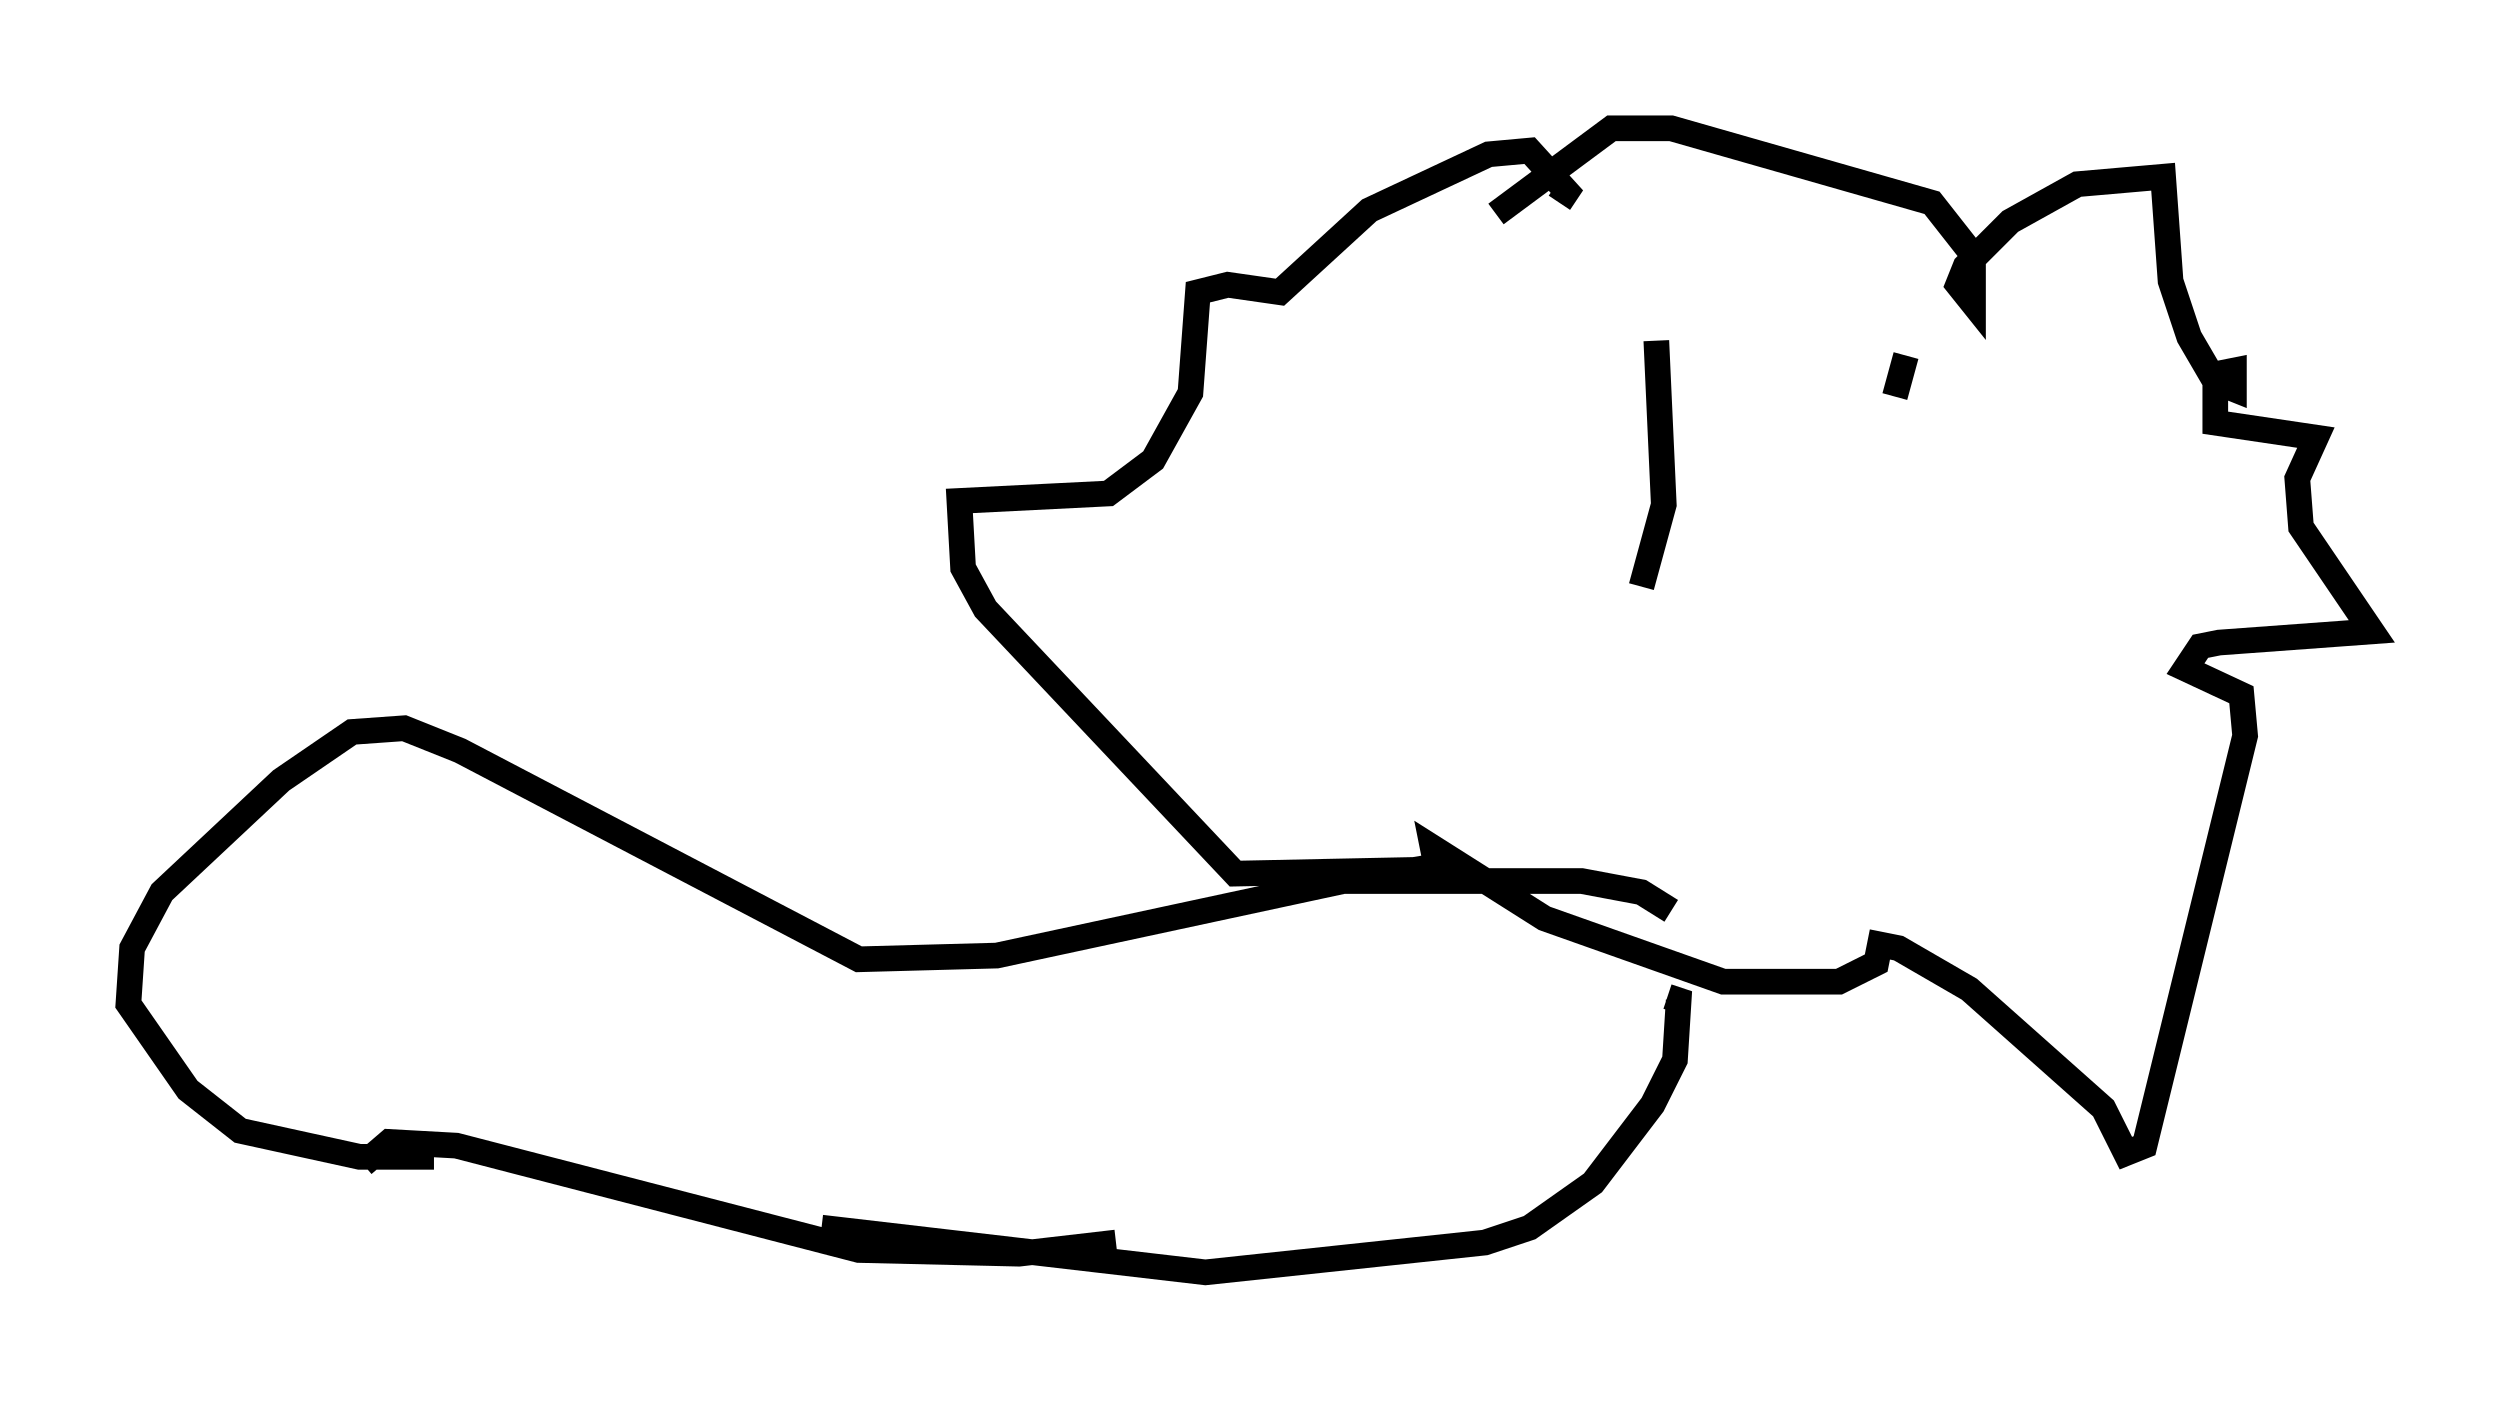<?xml version="1.0" encoding="utf-8" ?>
<svg baseProfile="full" height="54.592" version="1.1" width="97.441" xmlns="http://www.w3.org/2000/svg" xmlns:ev="http://www.w3.org/2001/xml-events" xmlns:xlink="http://www.w3.org/1999/xlink"><defs /><rect fill="white" height="54.592" width="97.441" x="0" y="0" /><path d="M57.436, 11.101 m0.872, -2.76 l4.503, -3.341 2.324, 0.0 l10.168, 2.905 1.598, 2.034 l0.0, 1.888 -0.581, -0.726 l0.291, -0.726 1.743, -1.743 l2.615, -1.453 3.341, -0.291 l0.291, 4.067 0.726, 2.179 l1.017, 1.743 0.726, 0.291 l0.0, -0.726 -0.726, 0.145 l0.0, 1.888 3.922, 0.581 l-0.726, 1.598 0.145, 1.888 l2.76, 4.067 -5.955, 0.436 l-0.726, 0.145 -0.581, 0.872 l2.179, 1.017 0.145, 1.598 l-3.922, 15.978 -0.726, 0.291 l-0.872, -1.743 -5.229, -4.648 l-2.76, -1.598 -0.726, -0.145 l-0.145, 0.726 -1.453, 0.726 l-4.503, 0.0 -6.972, -2.469 l-4.358, -2.76 0.145, 0.726 l-0.872, 0.145 -6.972, 0.145 l-9.732, -10.313 -0.872, -1.598 l-0.145, -2.615 5.81, -0.291 l1.743, -1.307 1.453, -2.615 l0.291, -3.922 1.162, -0.291 l2.034, 0.291 3.486, -3.196 l4.648, -2.179 1.598, -0.145 l1.453, 1.598 -0.291, 0.436 m4.358, 27.598 l-1.162, -0.726 -2.324, -0.436 l-9.296, 0.0 -13.508, 2.905 l-5.374, 0.145 -15.542, -8.134 l-2.179, -0.872 -2.034, 0.145 l-2.76, 1.888 -4.648, 4.358 l-1.162, 2.179 -0.145, 2.179 l2.324, 3.341 2.034, 1.598 l4.648, 1.017 2.905, 0.0 m15.106, 2.76 l14.961, 1.743 10.894, -1.162 l1.743, -0.581 2.469, -1.743 l2.324, -3.05 0.872, -1.743 l0.145, -2.324 -0.436, -0.145 m-50.838, 6.536 l1.017, -0.872 2.615, 0.145 l15.687, 4.067 6.246, 0.145 l3.777, -0.436 m21.061, -35.151 l0.291, 6.391 -0.872, 3.196 m10.313, -9.006 l-0.436, 1.598 " fill="none" stroke="black" stroke-width="1" /></svg>